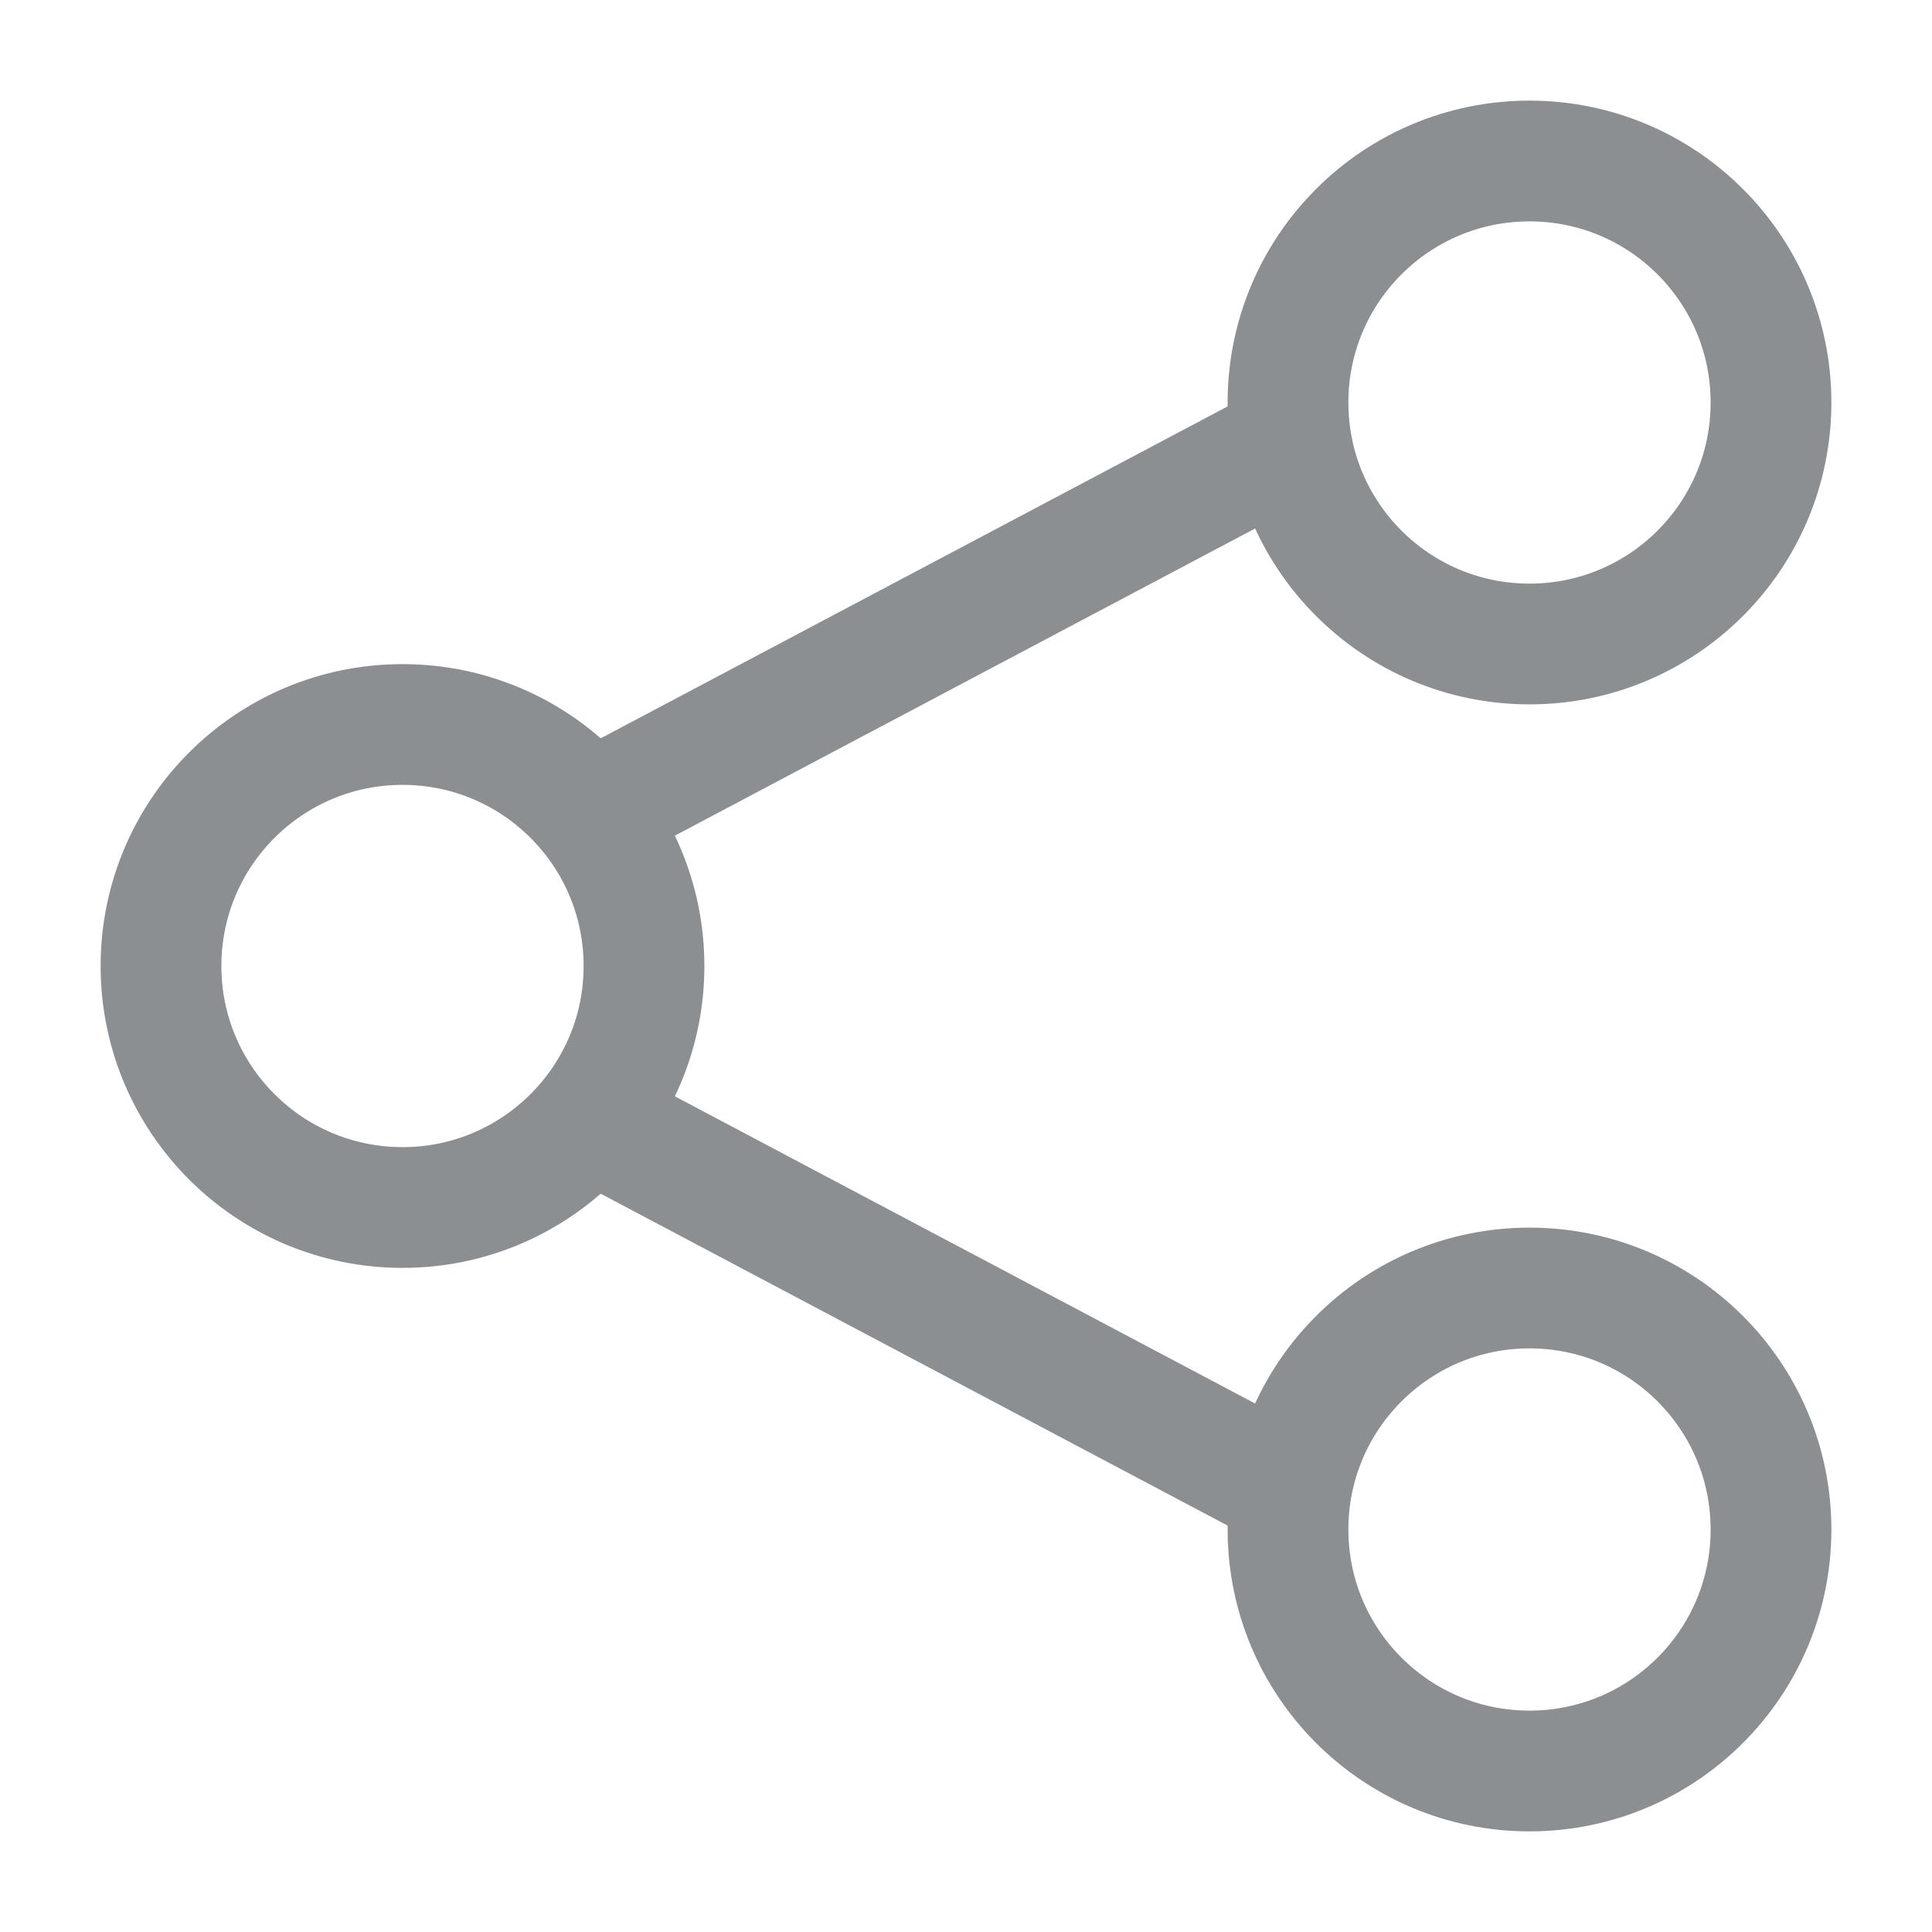 <svg width="24" height="24" viewBox="0 0 24 24" fill="none" xmlns="http://www.w3.org/2000/svg">
<path d="M22 5C22 3.343 20.657 2 19 2C17.343 2 16 3.343 16 5C16 6.657 17.343 8 19 8C20.657 8 22 6.657 22 5Z" stroke="#8B8F92" stroke-width="1.5"/>
<path d="M8 12C8 10.343 6.657 9 5 9C3.343 9 2 10.343 2 12C2 13.657 3.343 15 5 15C6.657 15 8 13.657 8 12Z" stroke="#8B8F92" stroke-width="1.5"/>
<path d="M22 19C22 17.343 20.657 16 19 16C17.343 16 16 17.343 16 19C16 20.657 17.343 22 19 22C20.657 22 22 20.657 22 19Z" stroke="#8B8F92" stroke-width="1.5"/>
<path d="M16 5.5L7.5 10" stroke="#8B8F92" stroke-width="1.5" stroke-linecap="round"/>
<path d="M16 18.5L7.5 14" stroke="#8B8F92" stroke-width="1.5" stroke-linecap="round"/>
</svg>
